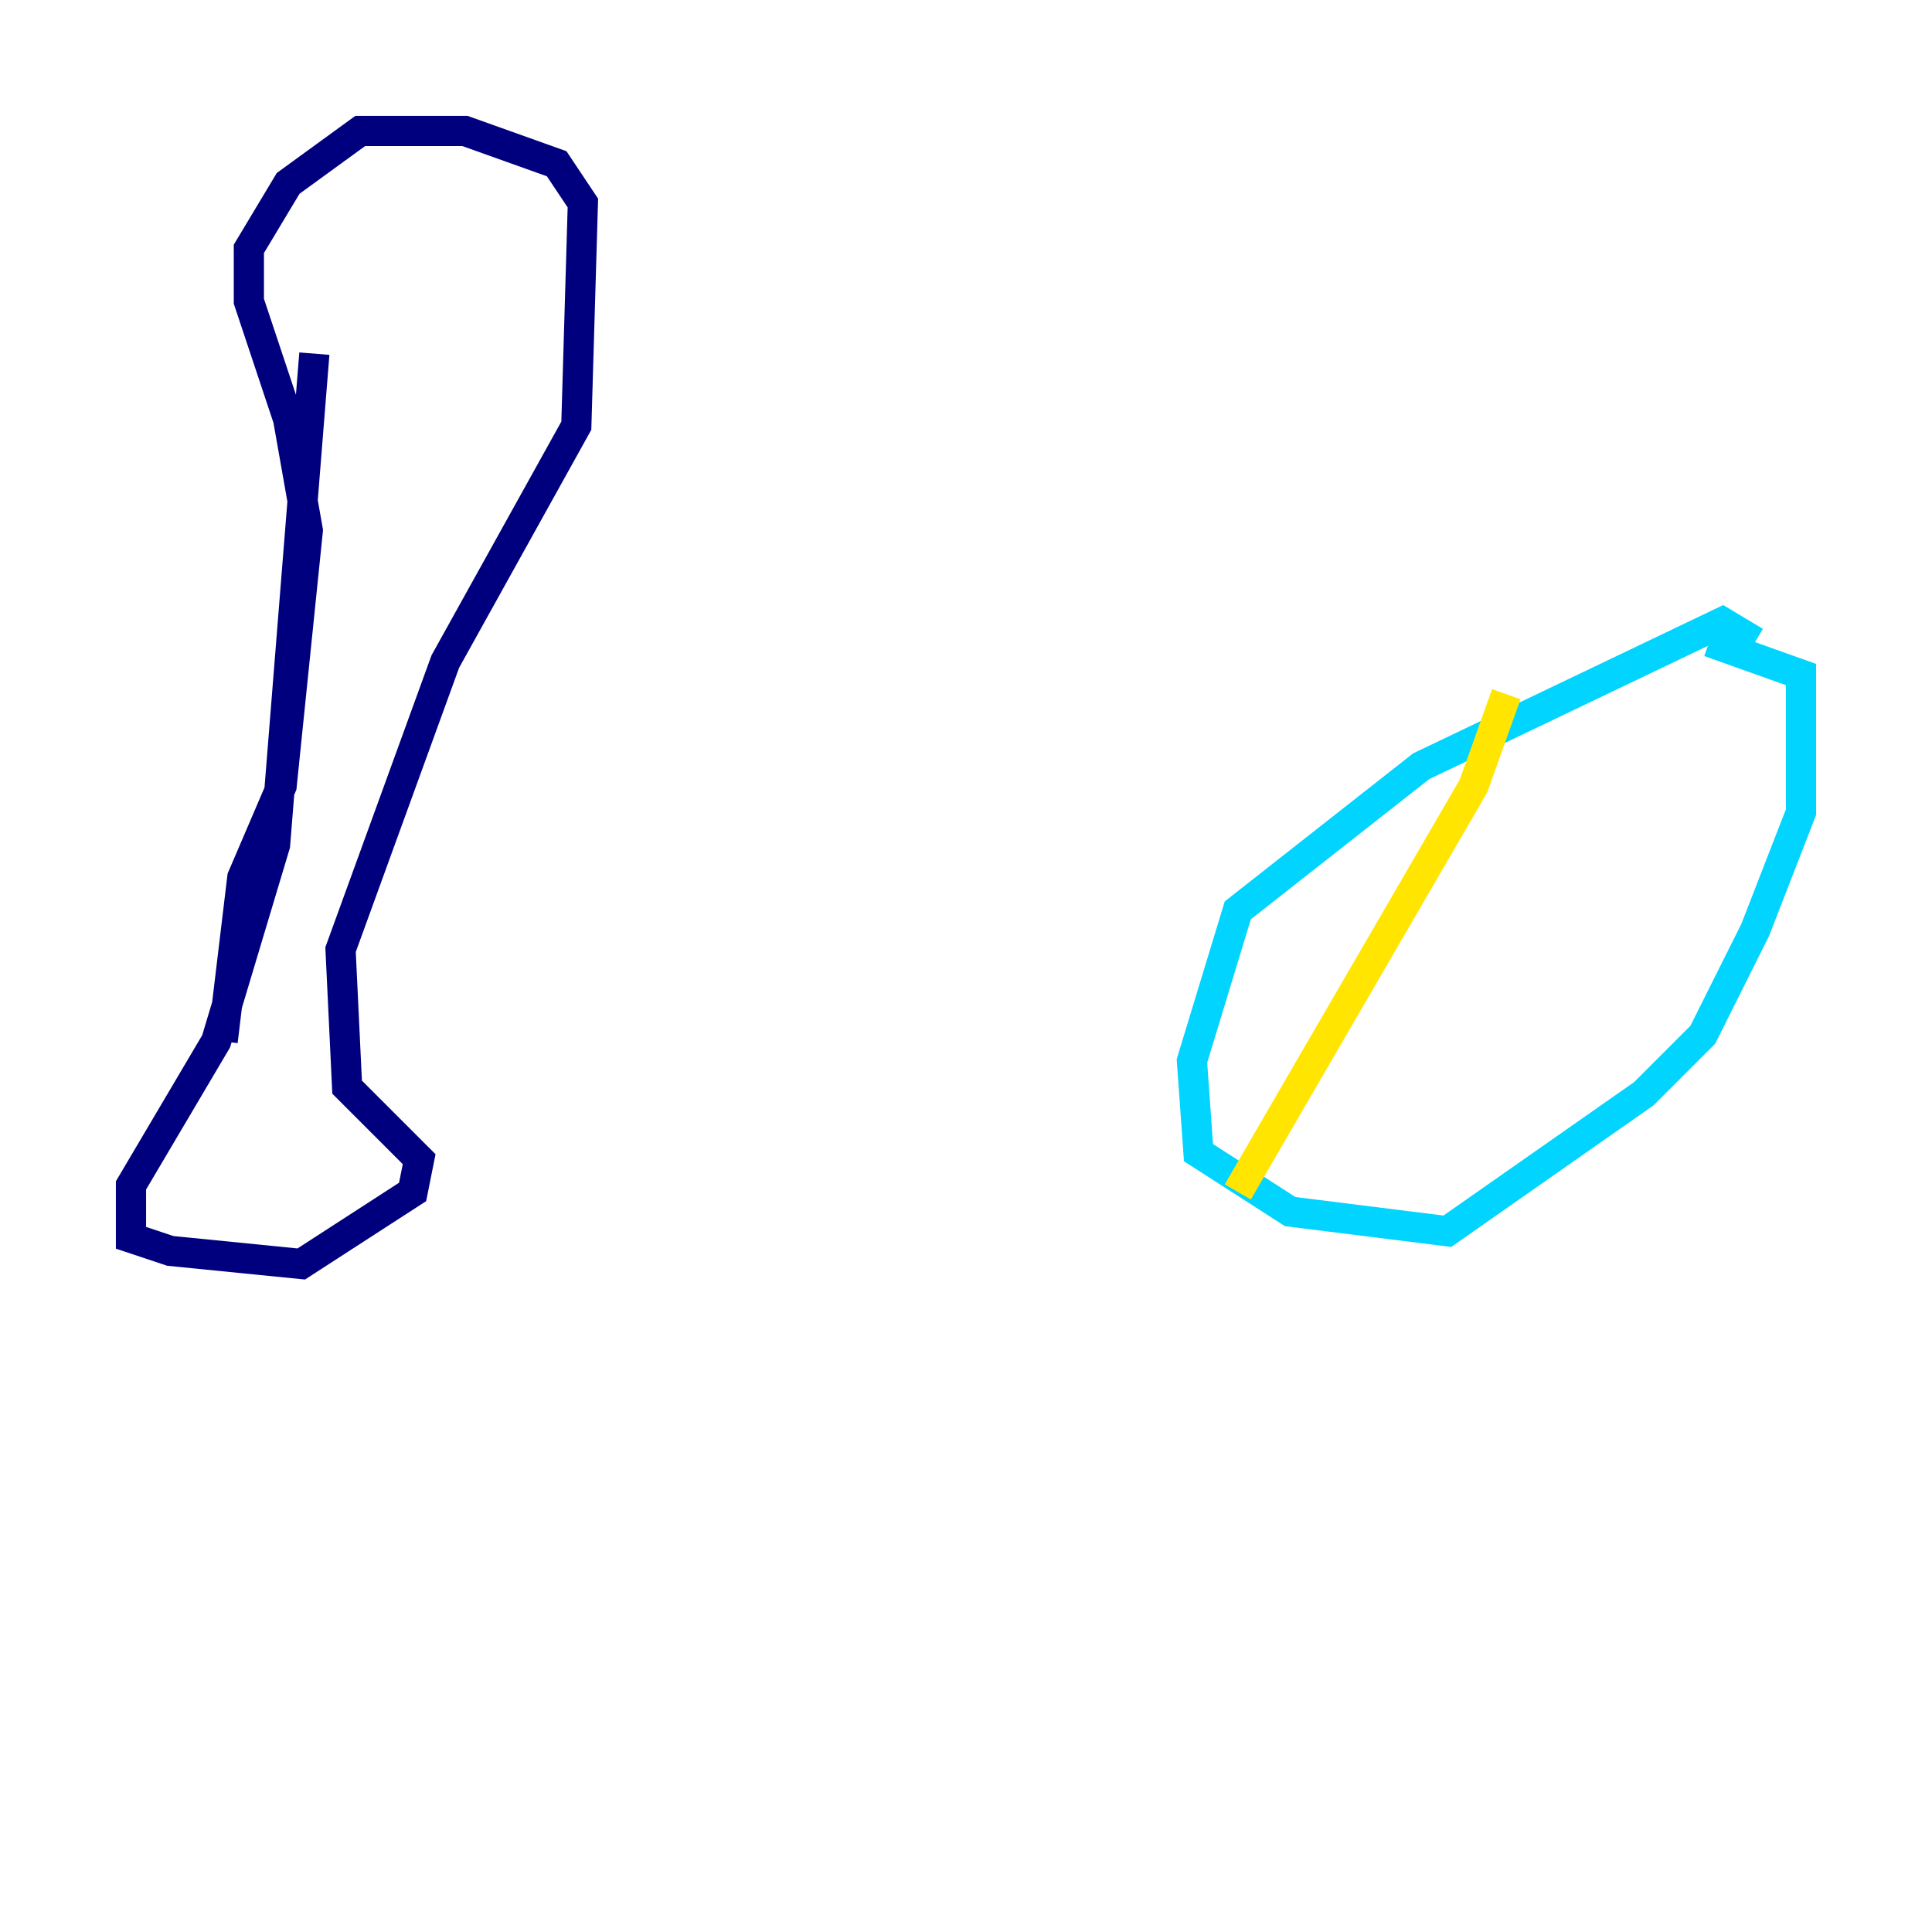 <?xml version="1.0" encoding="utf-8" ?>
<svg baseProfile="tiny" height="128" version="1.2" viewBox="0,0,128,128" width="128" xmlns="http://www.w3.org/2000/svg" xmlns:ev="http://www.w3.org/2001/xml-events" xmlns:xlink="http://www.w3.org/1999/xlink"><defs /><polyline fill="none" points="20.827,23.43 18.224,55.973 14.319,68.99 8.678,78.536 8.678,82.007 11.281,82.875 19.959,83.742 27.336,78.969 27.77,76.8 22.997,72.027 22.563,62.915 29.505,43.824 38.183,28.203 38.617,13.451 36.881,10.848 30.807,8.678 23.864,8.678 19.091,12.149 16.488,16.488 16.488,19.959 19.091,27.77 20.393,35.146 18.658,52.068 16.054,58.142 14.752,68.99" stroke="#00007f" stroke-width="2" /><polyline fill="none" points="116.285,42.522 114.115,41.22 94.156,50.766 82.007,60.312 78.969,70.291 79.403,76.366 85.478,80.271 95.891,81.573 108.909,72.461 112.814,68.556 116.285,61.614 119.322,53.803 119.322,44.691 113.248,42.522" stroke="#00d4ff" stroke-width="2" /><polyline fill="none" points="99.797,45.993 97.627,52.068 82.007,78.969" stroke="#ffe500" stroke-width="2" /><polyline fill="none" points="112.814,46.861 112.814,46.861" stroke="#7f0000" stroke-width="2" /></svg>